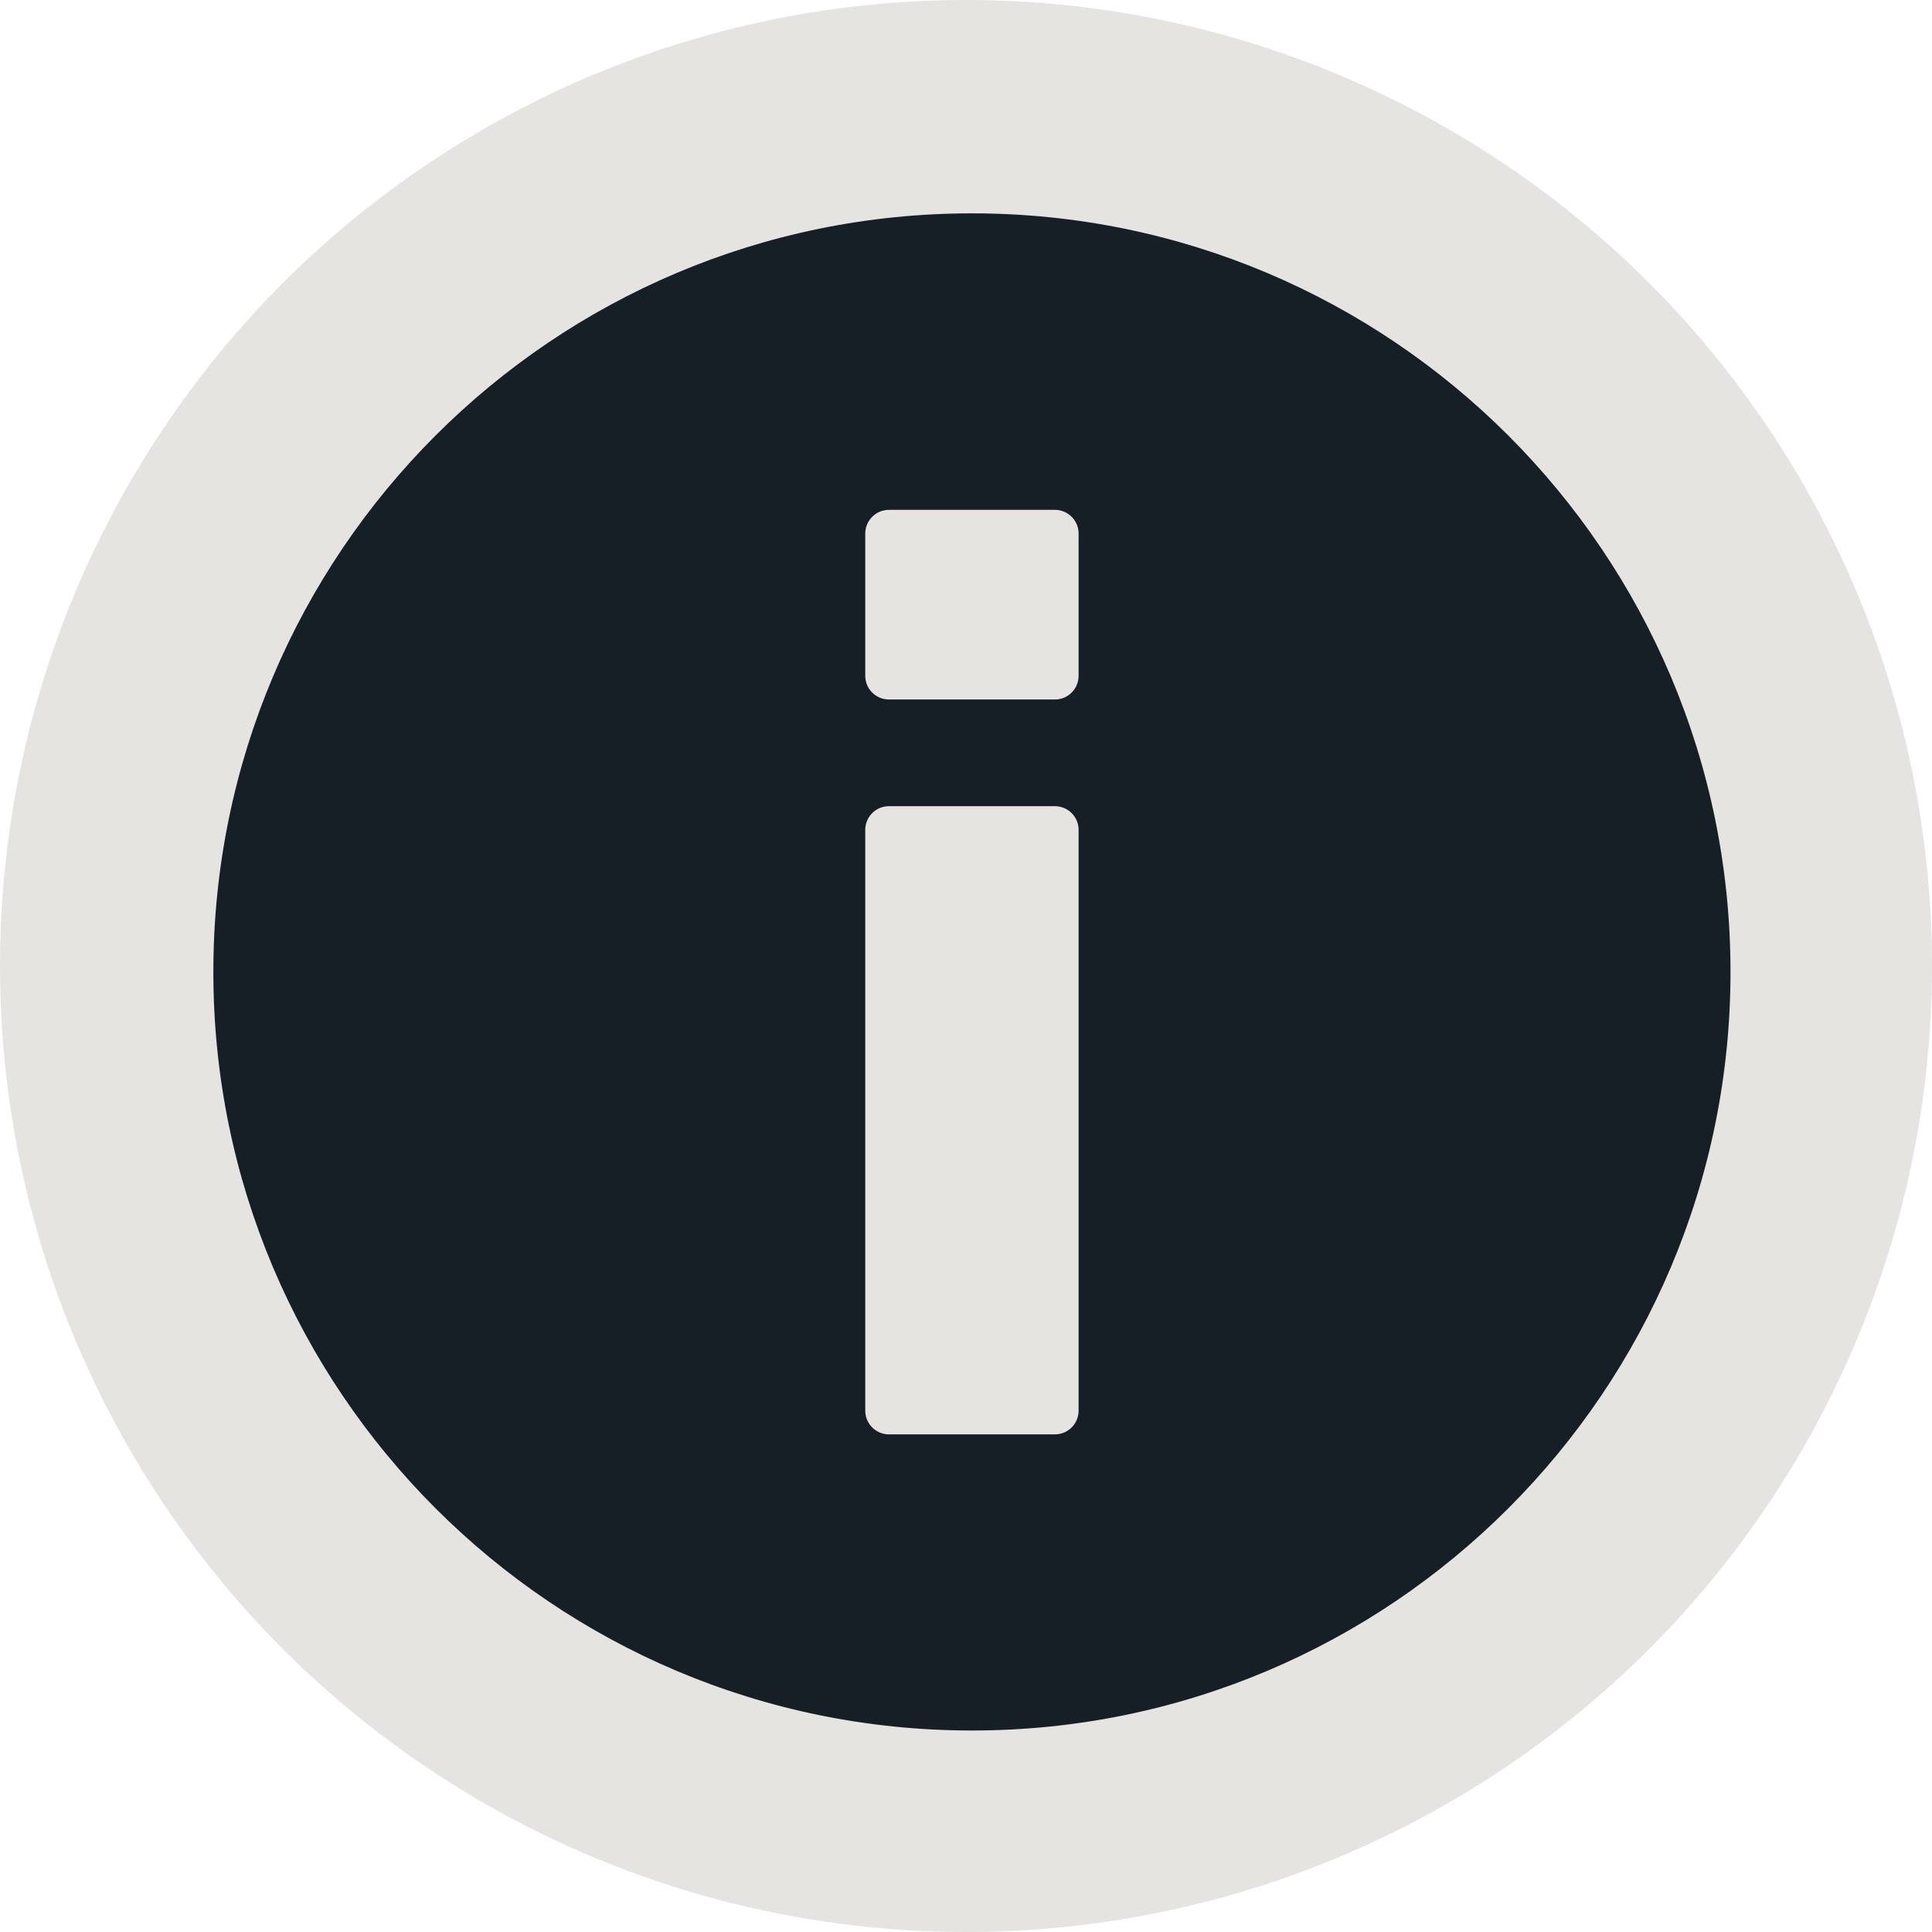 <svg width="163" height="163" viewBox="0 0 163 163" fill="none" xmlns="http://www.w3.org/2000/svg">
<circle cx="81.5" cy="81.5" r="81.5" fill="#E5E4E1"/>
<g clip-path="url(#clip0_3201_19631)">
<path d="M82 18C117.346 18 146 46.654 146 82C146 117.346 117.346 146 82 146C46.654 146 18 117.346 18 82C18 46.654 46.654 18 82 18ZM75 68.016C73.895 68.016 73 68.911 73 70.016V119.016C73 120.12 73.895 121.016 75 121.016H89C90.105 121.016 91 120.12 91 119.016V70.016C91 68.911 90.105 68.016 89 68.016H75ZM75 43.016C73.895 43.016 73 43.911 73 45.016V57.016C73 58.12 73.895 59.016 75 59.016H89C90.105 59.016 91 58.12 91 57.016V45.016C91 43.911 90.105 43.016 89 43.016H75Z" fill="#171F26"/>
</g>
<defs>
<clipPath id="clip0_3201_19631">
<rect width="128" height="128" fill="white" transform="translate(18 18)"/>
</clipPath>
</defs>
</svg>
